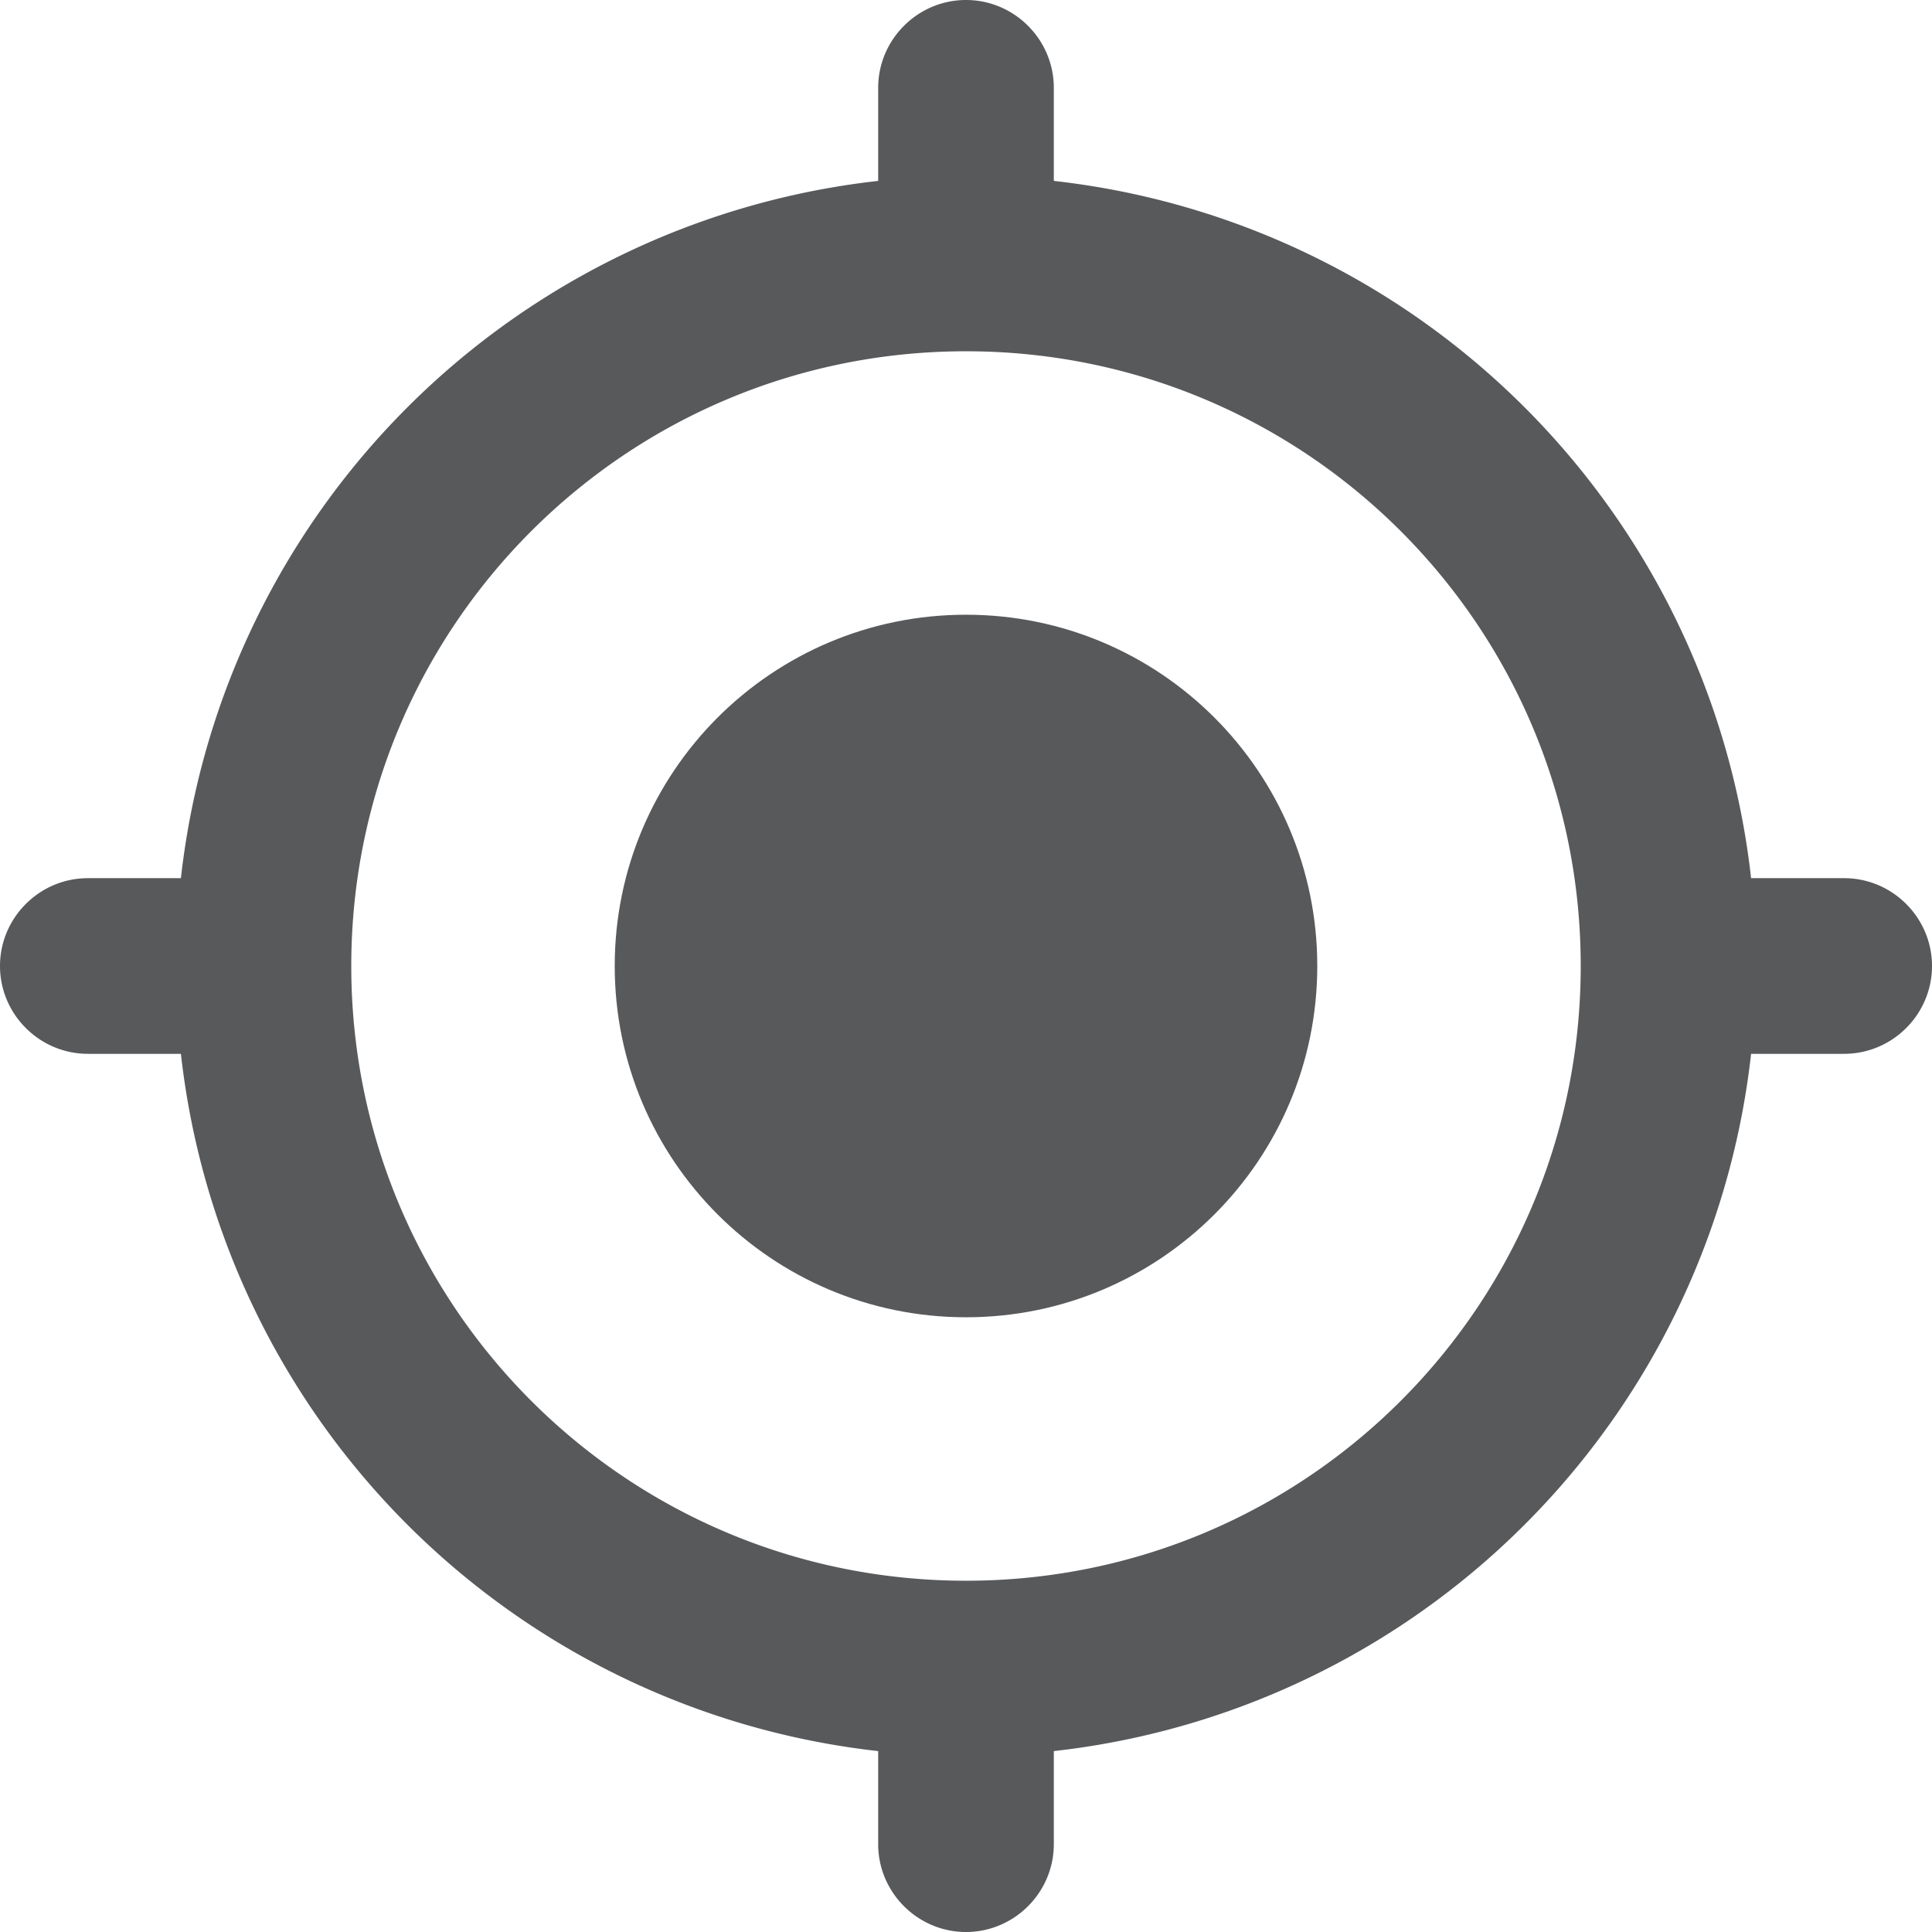 <svg xmlns="http://www.w3.org/2000/svg" width="22" height="22" viewBox="0 0 22 22">
    <g fill="#58595B" fill-rule="nonzero">
        <path d="M19.94 10A8.994 8.994 0 0 0 12 2.06V1c0-.55-.45-1-1-1s-1 .45-1 1v1.06A8.994 8.994 0 0 0 2.06 10H1c-.55 0-1 .45-1 1s.45 1 1 1h1.06A8.994 8.994 0 0 0 10 19.94V21c0 .55.45 1 1 1s1-.45 1-1v-1.06A8.994 8.994 0 0 0 19.94 12H21c.55 0 1-.45 1-1s-.45-1-1-1h-1.06zM11 18c-3.87 0-7-3.13-7-7s3.13-7 7-7 7 3.13 7 7-3.13 7-7 7z"/>
        <path d="M11 7c-2.21 0-4 1.79-4 4s1.79 4 4 4 4-1.79 4-4-1.79-4-4-4z"/>
    </g>
</svg>
